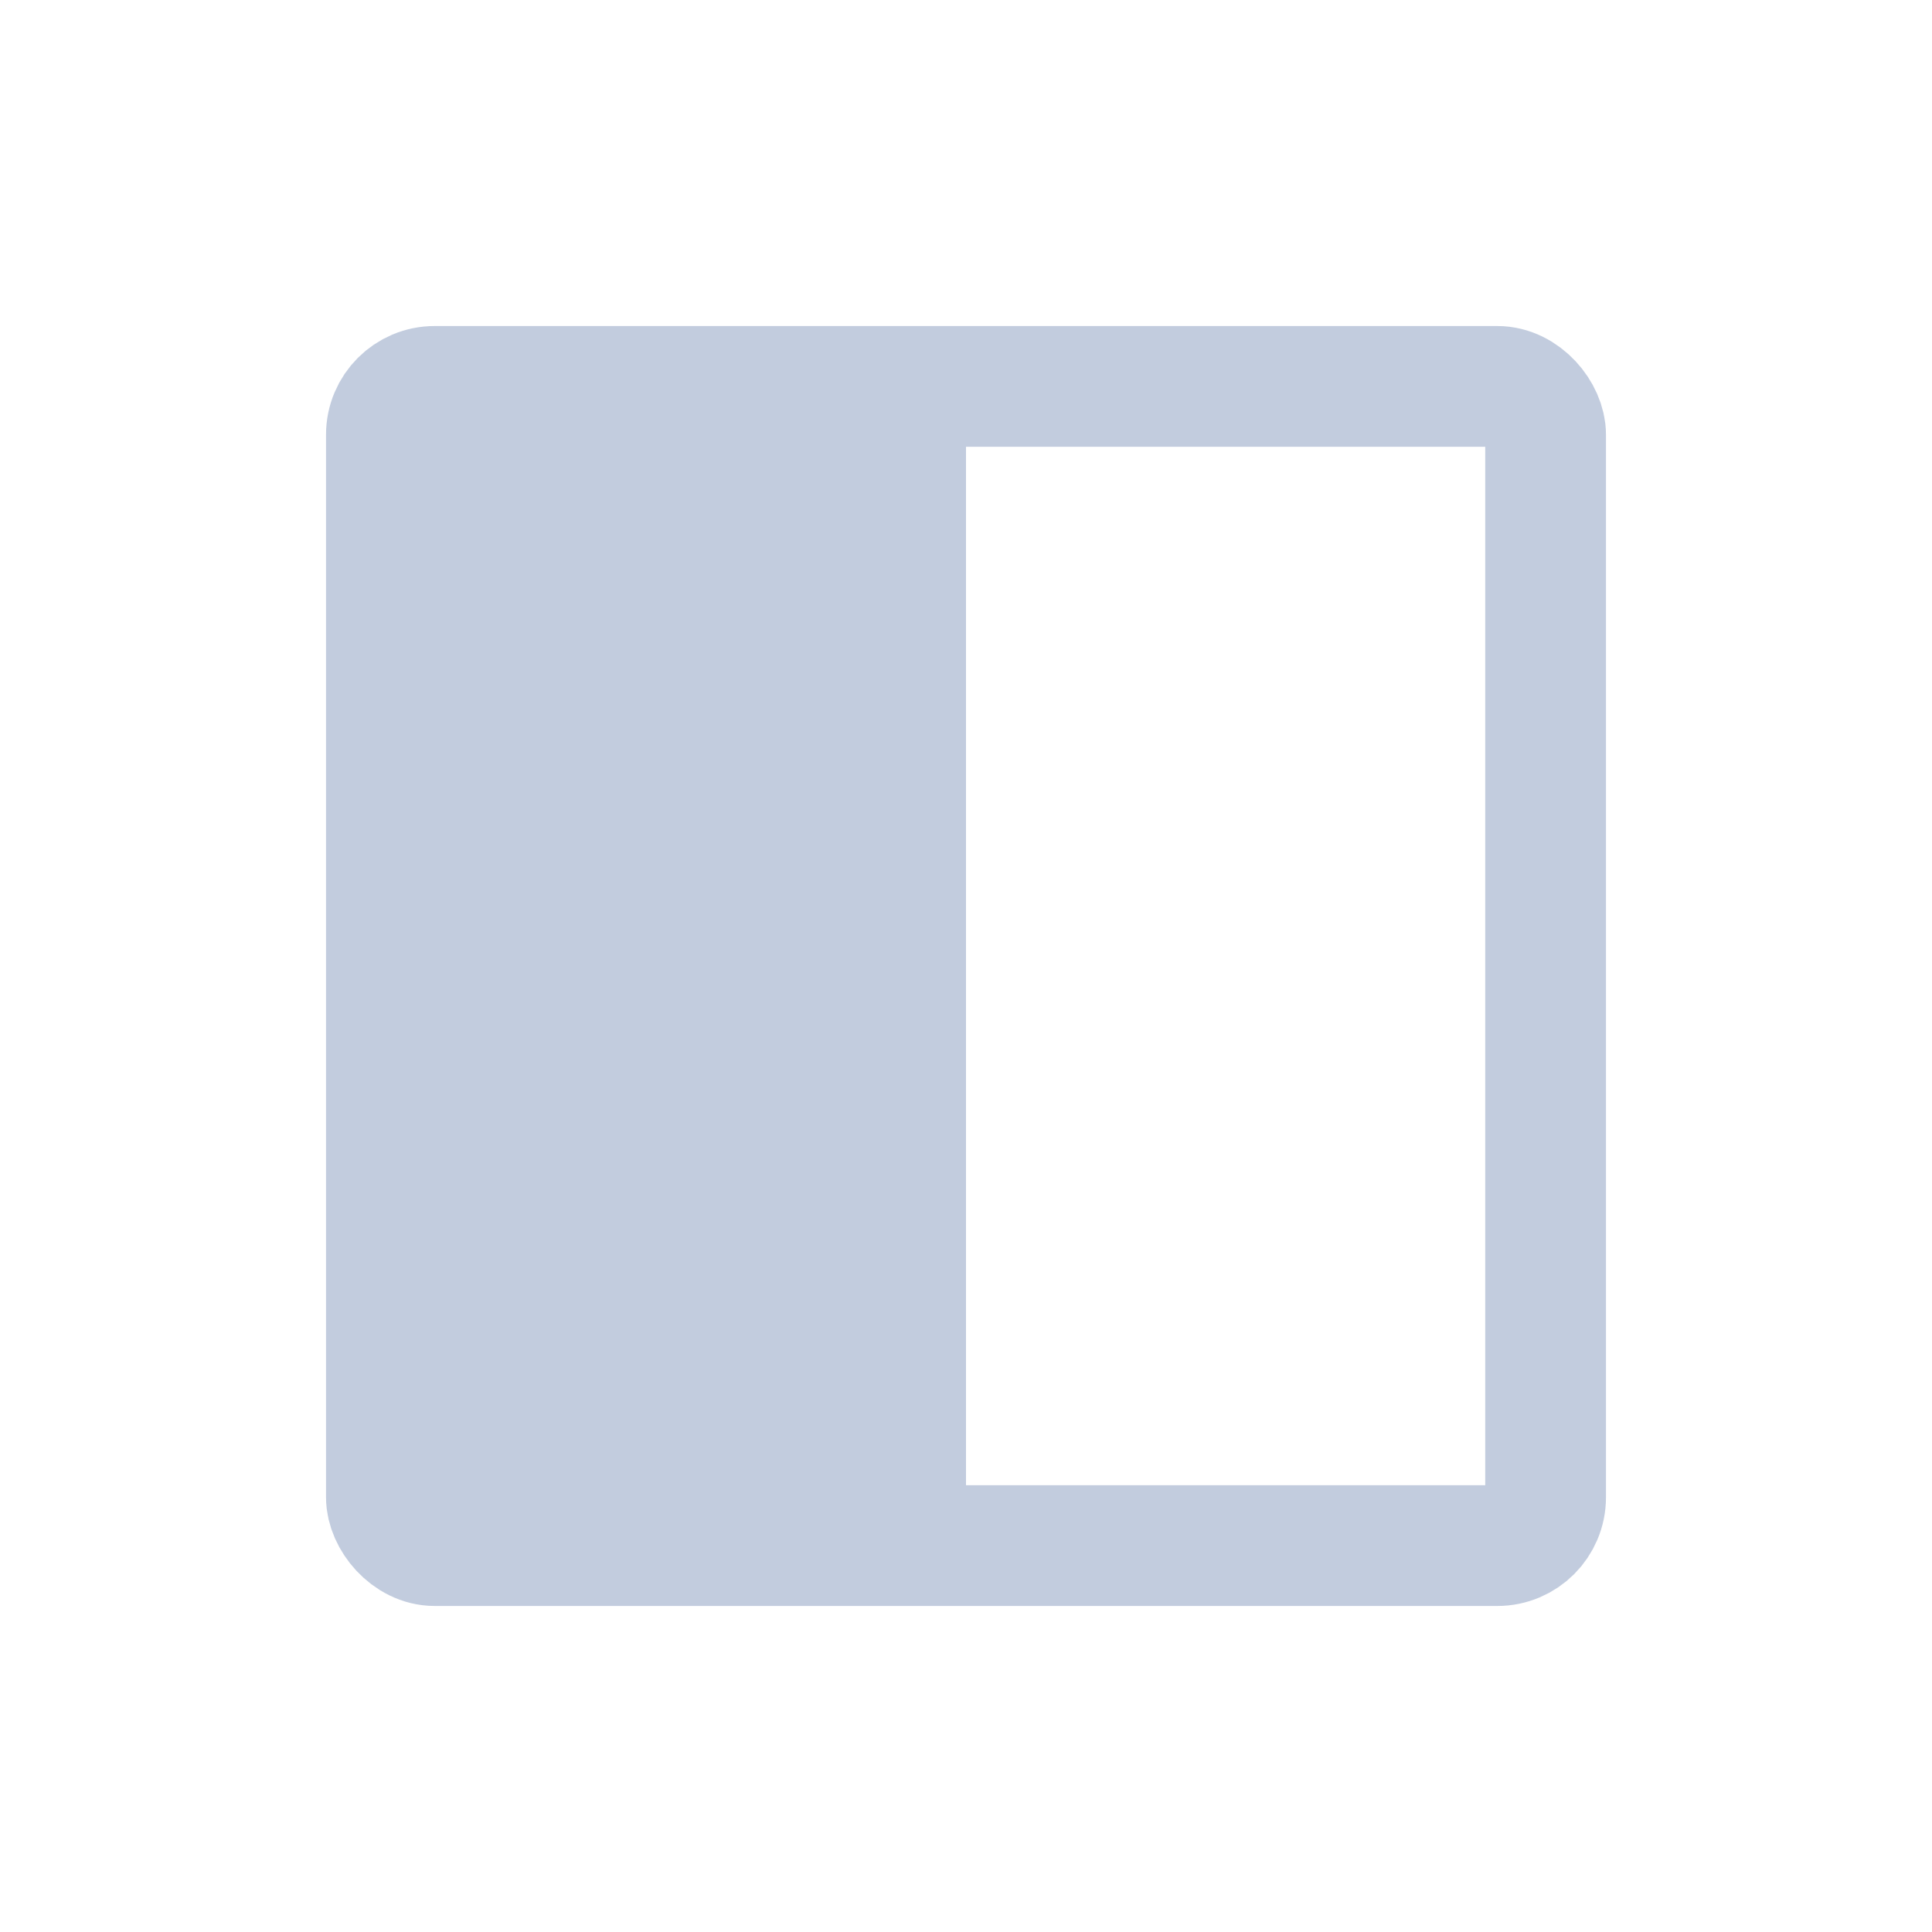<svg width="80" height="80" viewBox="0 0 80 80" fill="none" xmlns="http://www.w3.org/2000/svg">
  <rect x="16" y="16" width="48" height="48" rx="2" stroke="#C2CCDE" stroke-width="5" stroke-linecap="round" stroke-linejoin="round" />
  <path fill-rule="evenodd" clip-rule="evenodd" d="M18 64H40L40 16H18C16.895 16 16 16.895 16 18V62C16 63.105 16.895 64 18 64Z" fill="#C2CCDE" />
</svg>